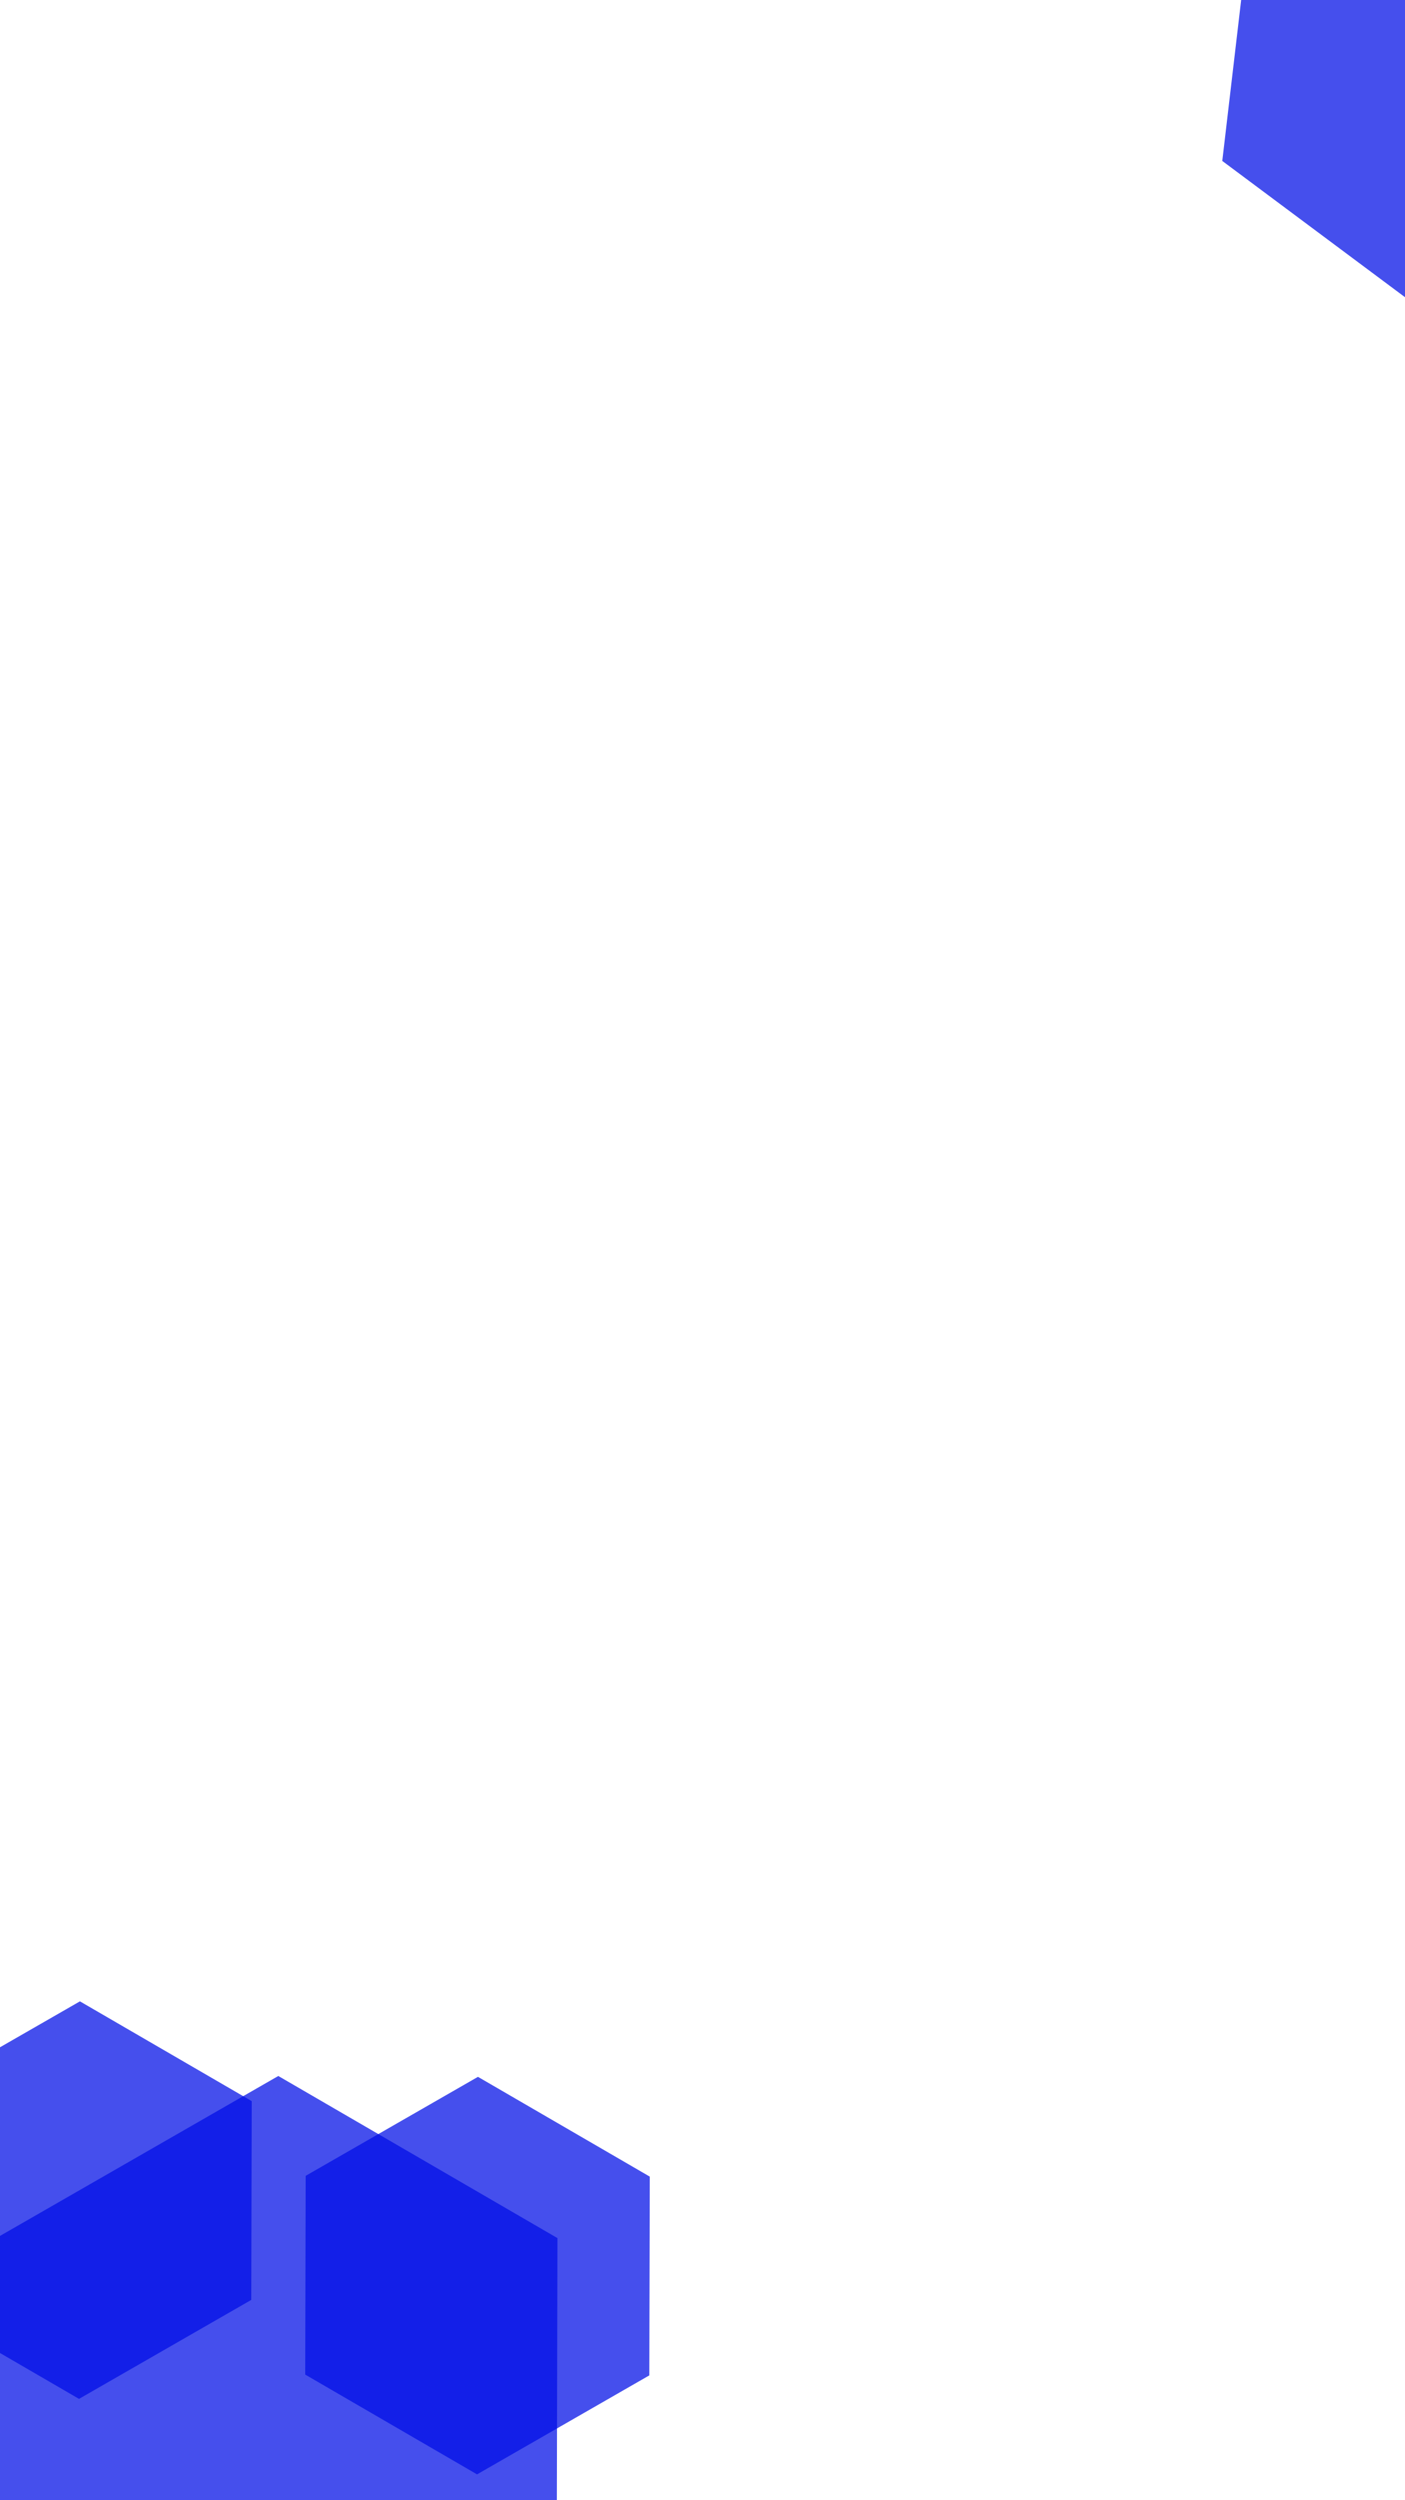 <svg width="411" height="731" viewBox="0 0 411 731" fill="none" xmlns="http://www.w3.org/2000/svg">
<g clip-path="url(#clip0)">
<path d="M80.98 795.783L-0.676 748.389L-0.46 653.976L81.413 606.956L163.069 654.351L162.853 748.764L80.98 795.783Z" fill="#000EE6" fill-opacity="0.73"/>
<path d="M139.548 723.43L89.288 694.258L89.421 636.145L139.815 607.204L190.076 636.376L189.942 694.489L139.548 723.43Z" fill="#000EE6" fill-opacity="0.73"/>
<path d="M23.113 701.359L-27.148 672.187L-27.015 614.074L23.38 585.133L73.64 614.305L73.507 672.418L23.113 701.359Z" fill="#000EE6" fill-opacity="0.73"/>
<path d="M485.464 -8.042L477.342 61.122L413.384 88.669L357.548 47.054L365.67 -22.11L429.628 -49.657L485.464 -8.042Z" fill="#000EE6" fill-opacity="0.73"/>
</g>
<defs>
<clipPath id="clip0">
<rect width="411" height="731" fill="white"/>
</clipPath>
</defs>
</svg>
